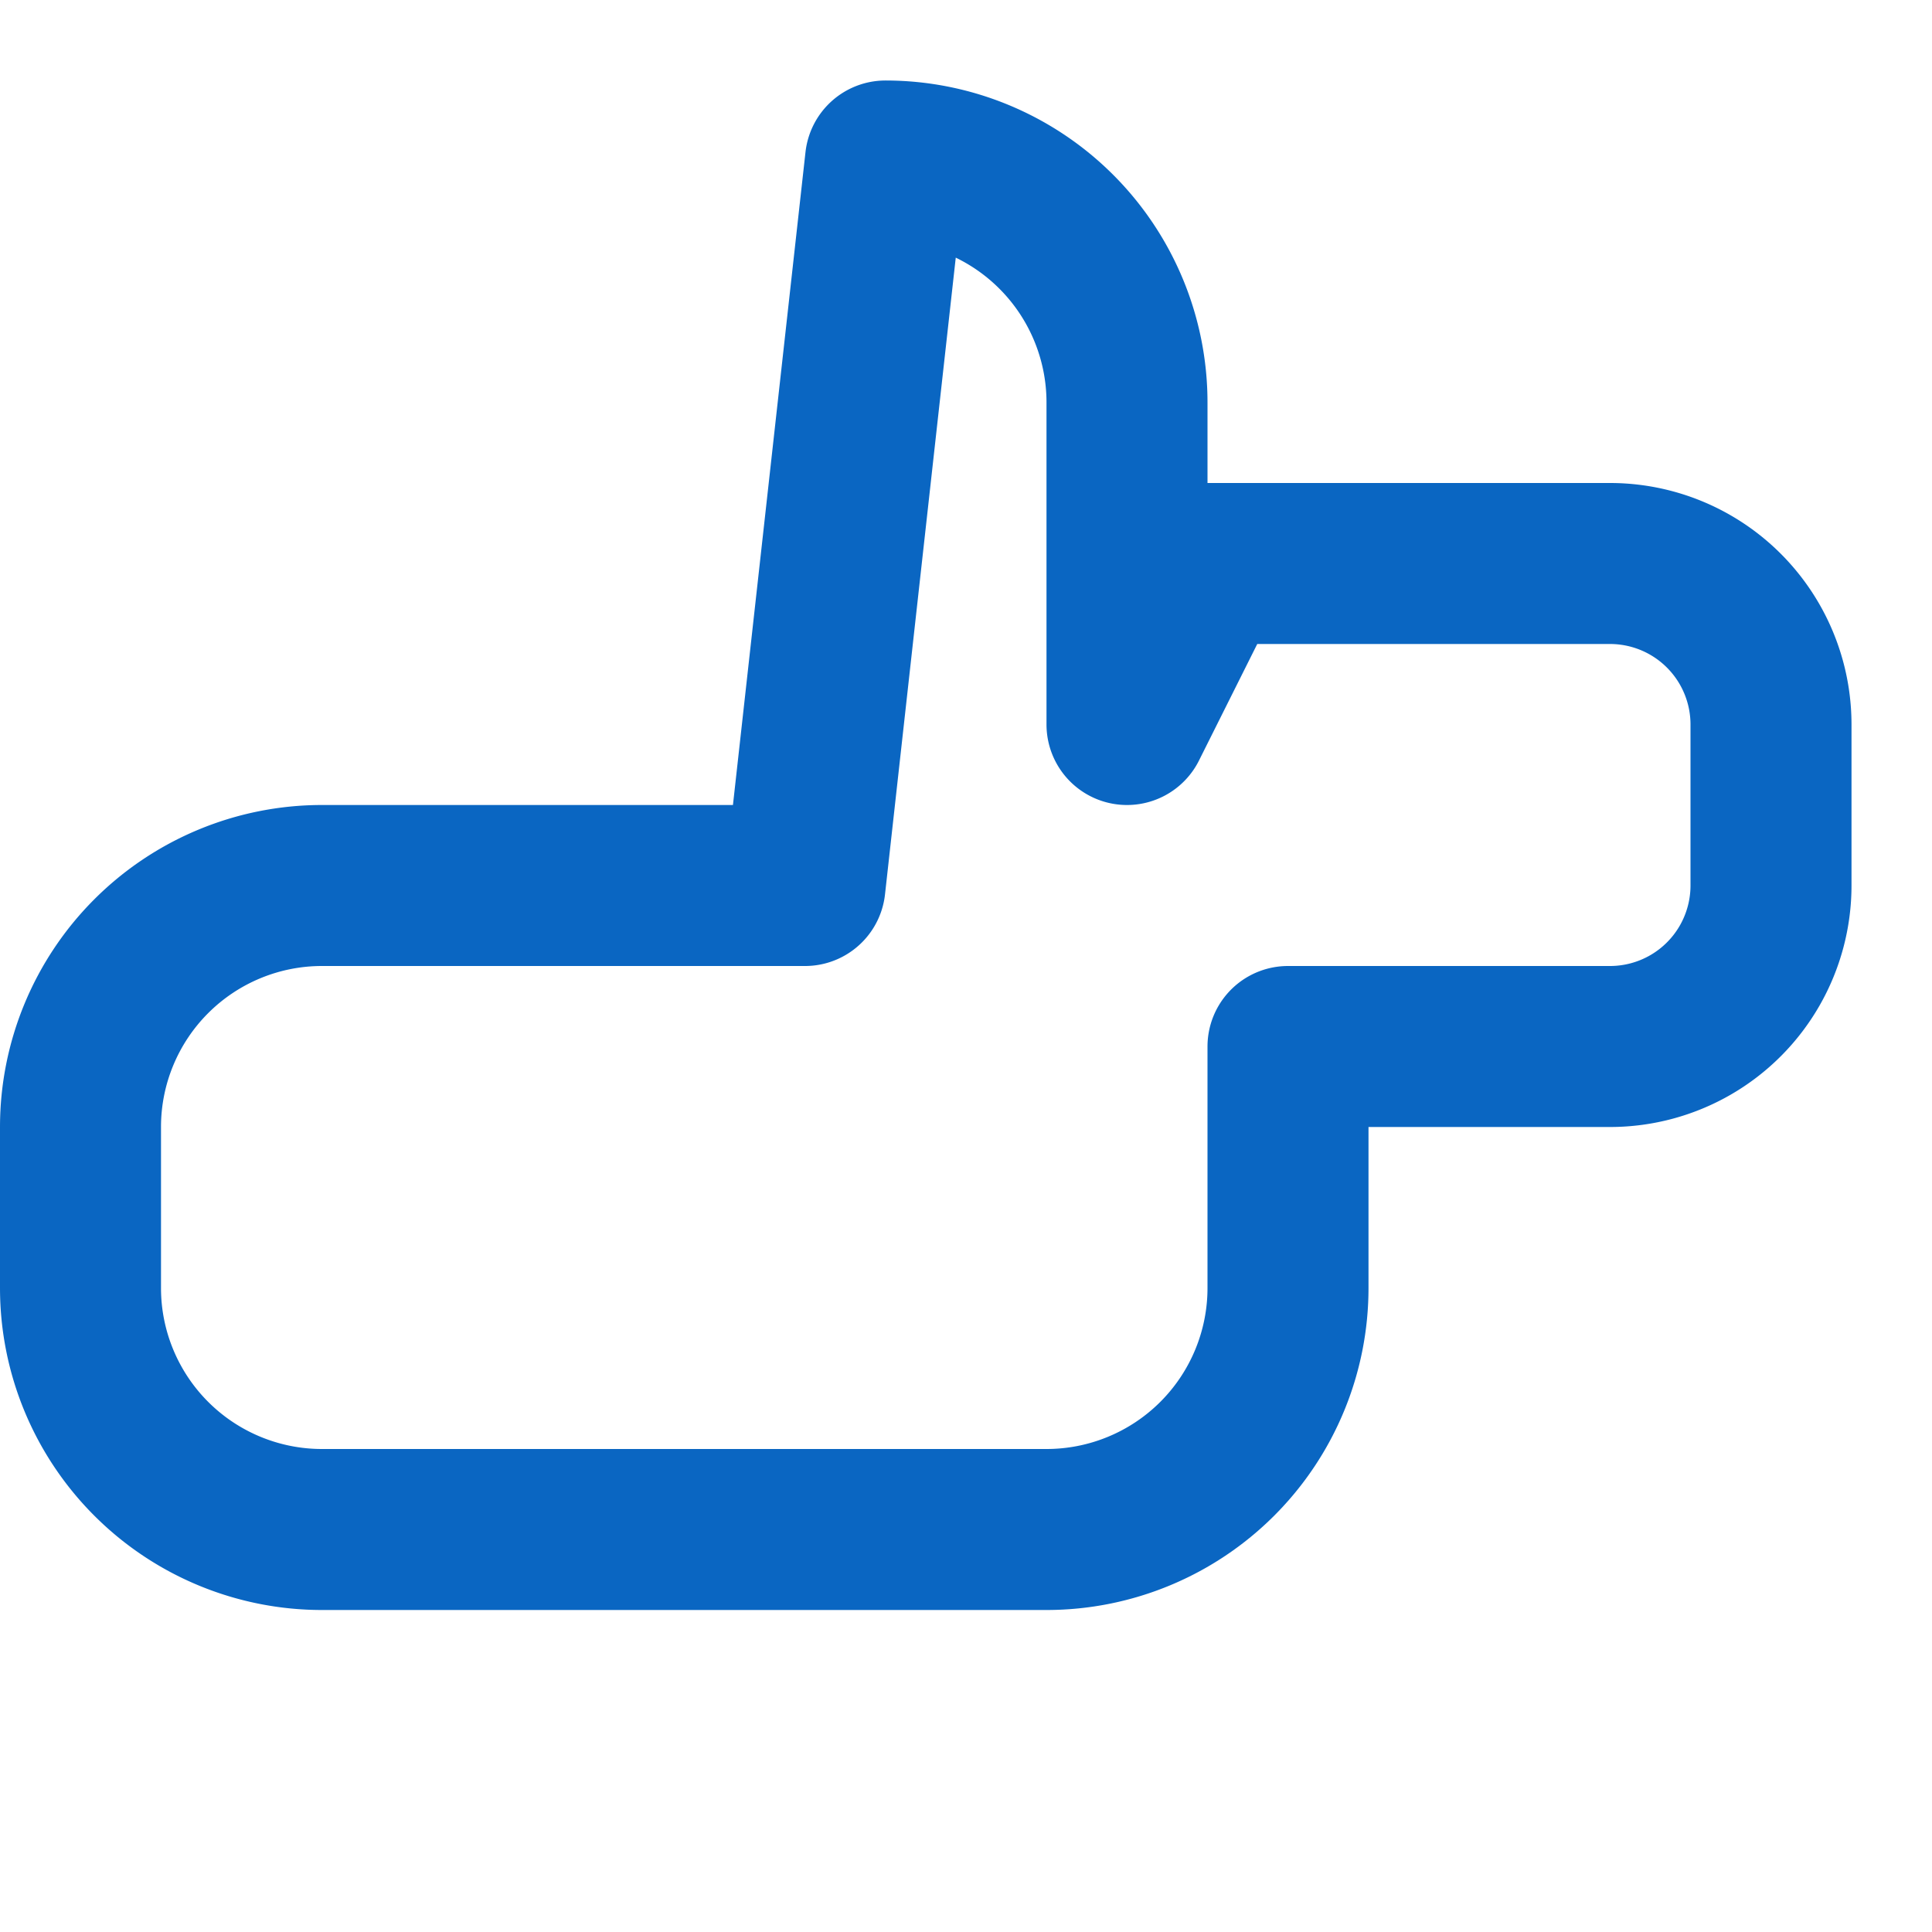 <svg xmlns="http://www.w3.org/2000/svg" width="20" height="20" viewBox="0 0 24 24" fill="none" stroke="#0a66c2" stroke-width="2" stroke-linecap="round" stroke-linejoin="round">
  <path d="M14 9V5a3 3 0 0 0-3-3l-1 9H4a3 3 0 0 0-3 3v2a3 3 0 0 0 3 3h9a3 3 0 0 0 3-3v-3h4a2 2 0 0 0 2-2v-2a2 2 0 0 0-2-2h-5z"></path>
</svg>
